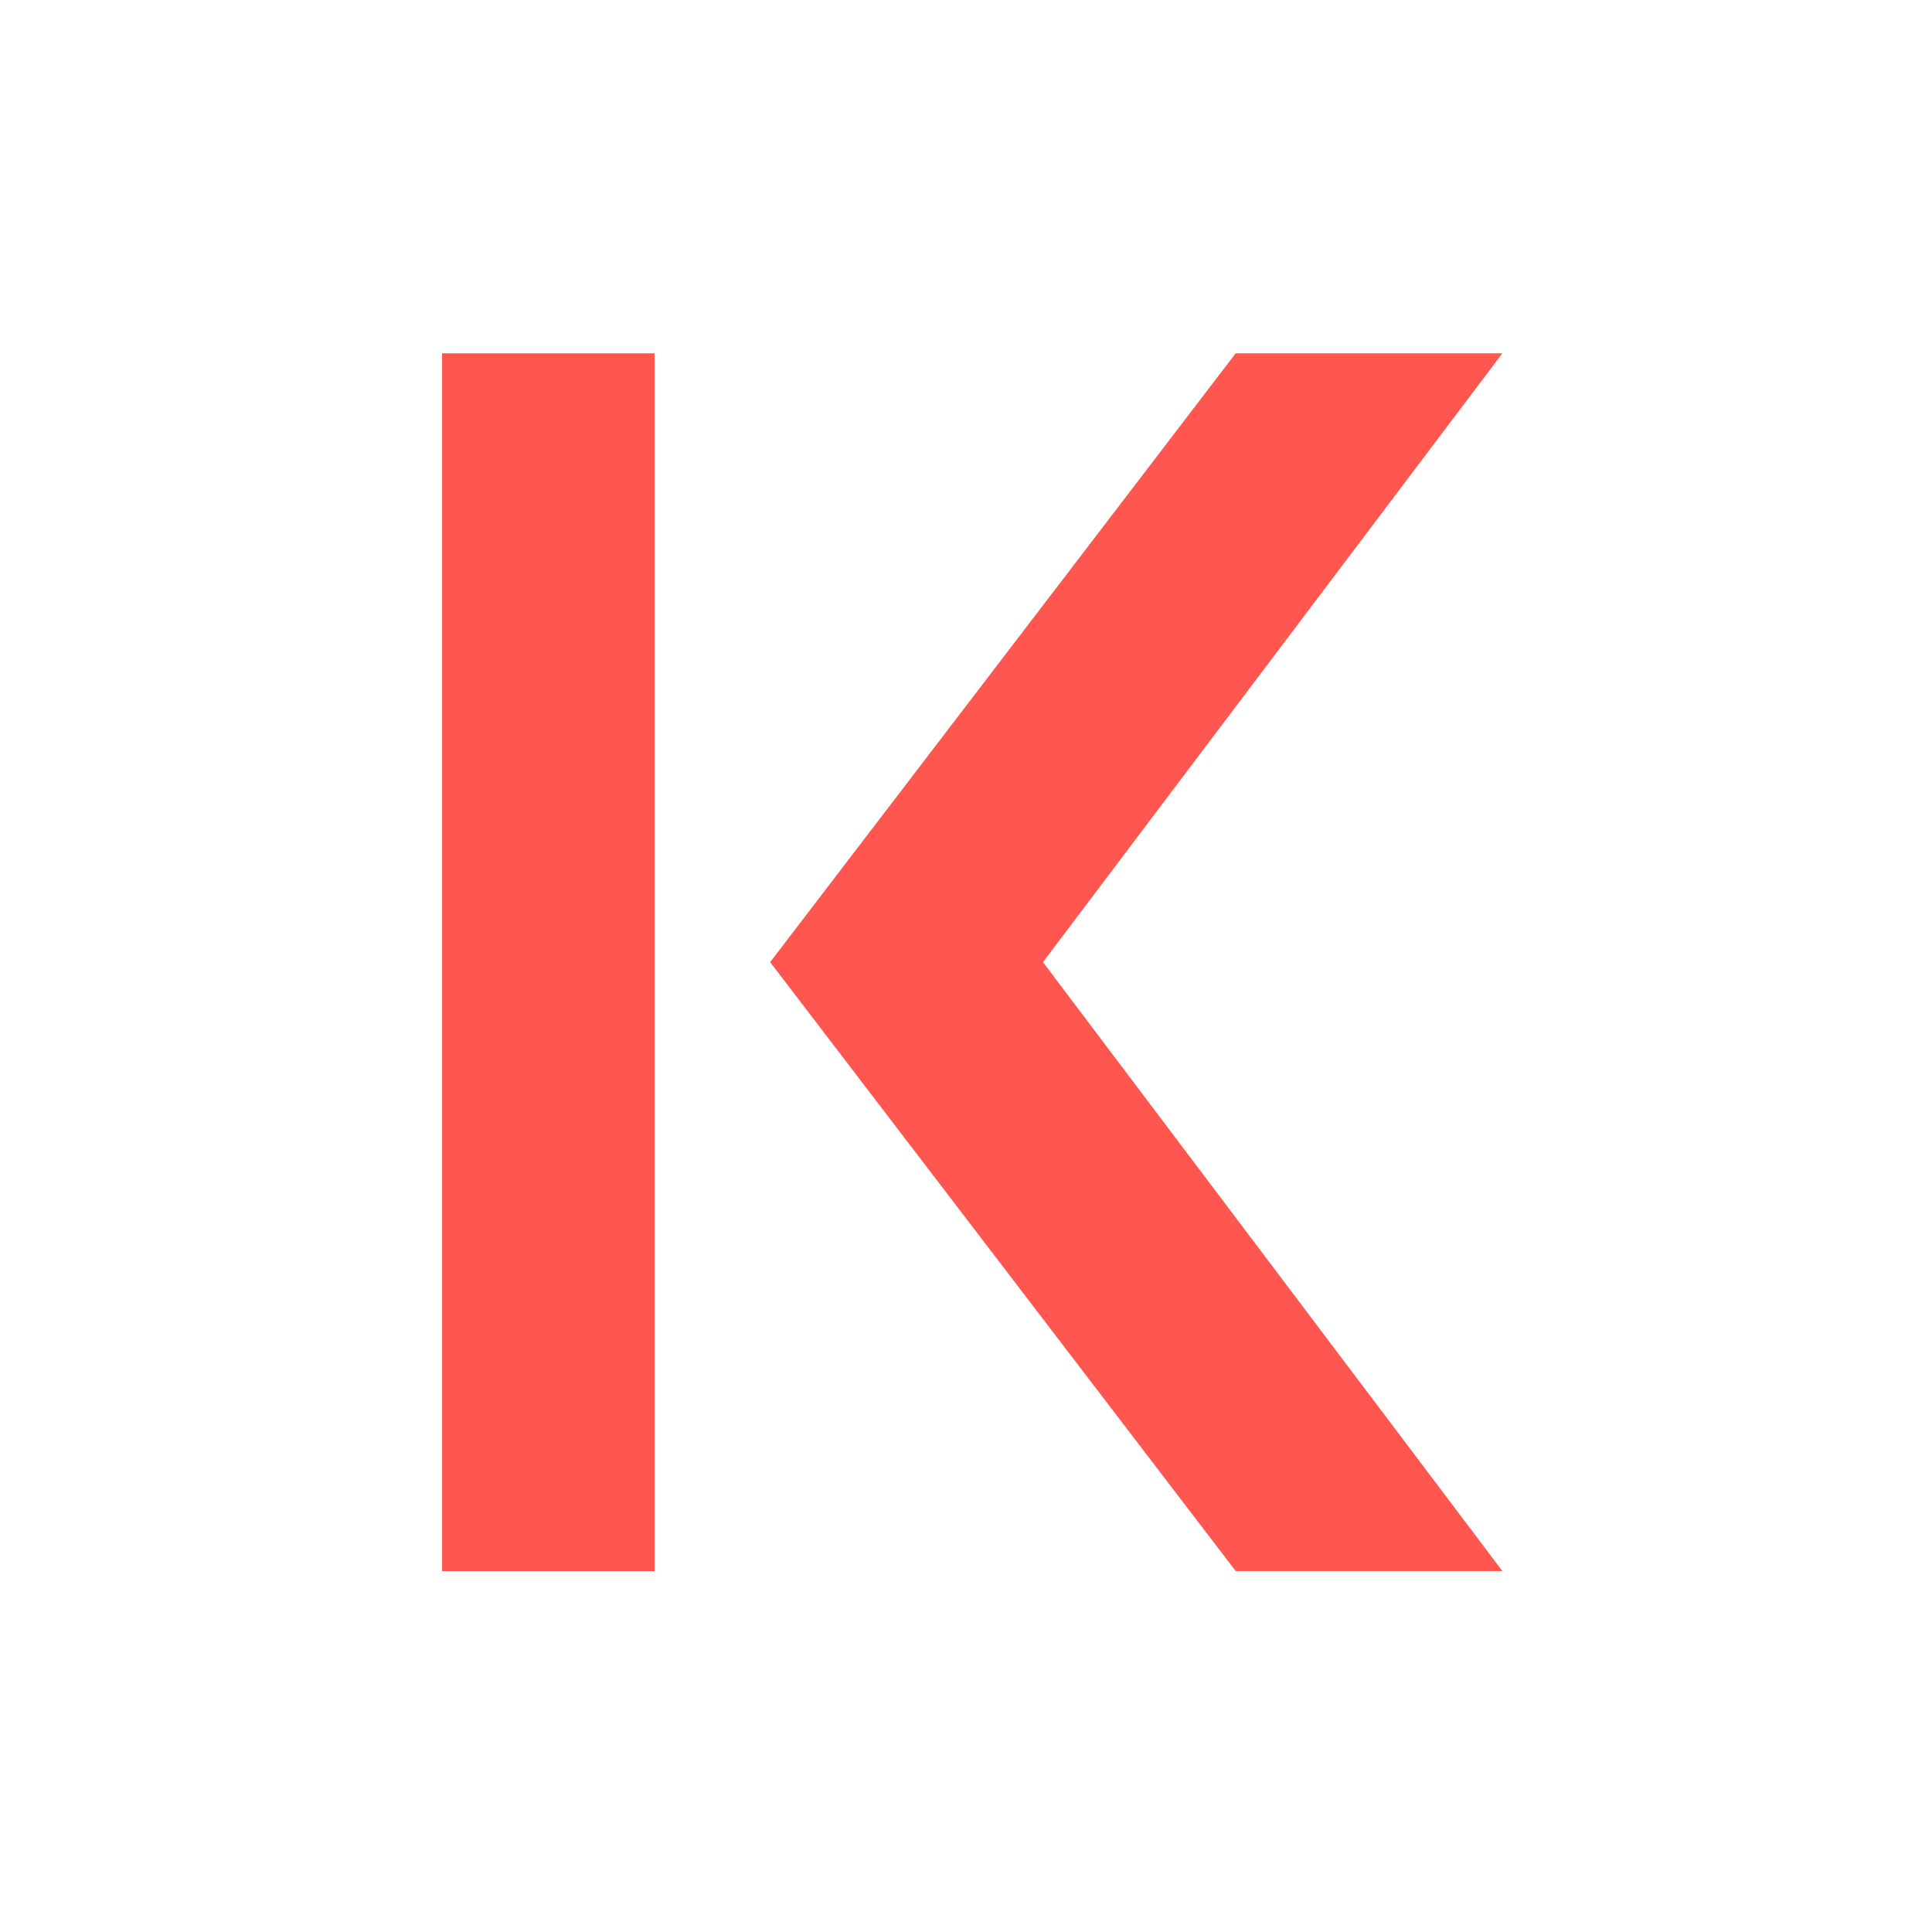 <svg id="Layer_1" data-name="Layer 1" xmlns="http://www.w3.org/2000/svg" viewBox="0 0 240 240"><defs><style>.cls-1{fill:#ff564f;}</style></defs><rect class="cls-1" x="54.92" y="43.89" width="26.39" height="151.28"/><polygon class="cls-1" points="153.5 195.16 95.67 119.52 153.5 43.89 186.63 43.89 129.56 119.52 186.63 195.16 153.5 195.16"/></svg>